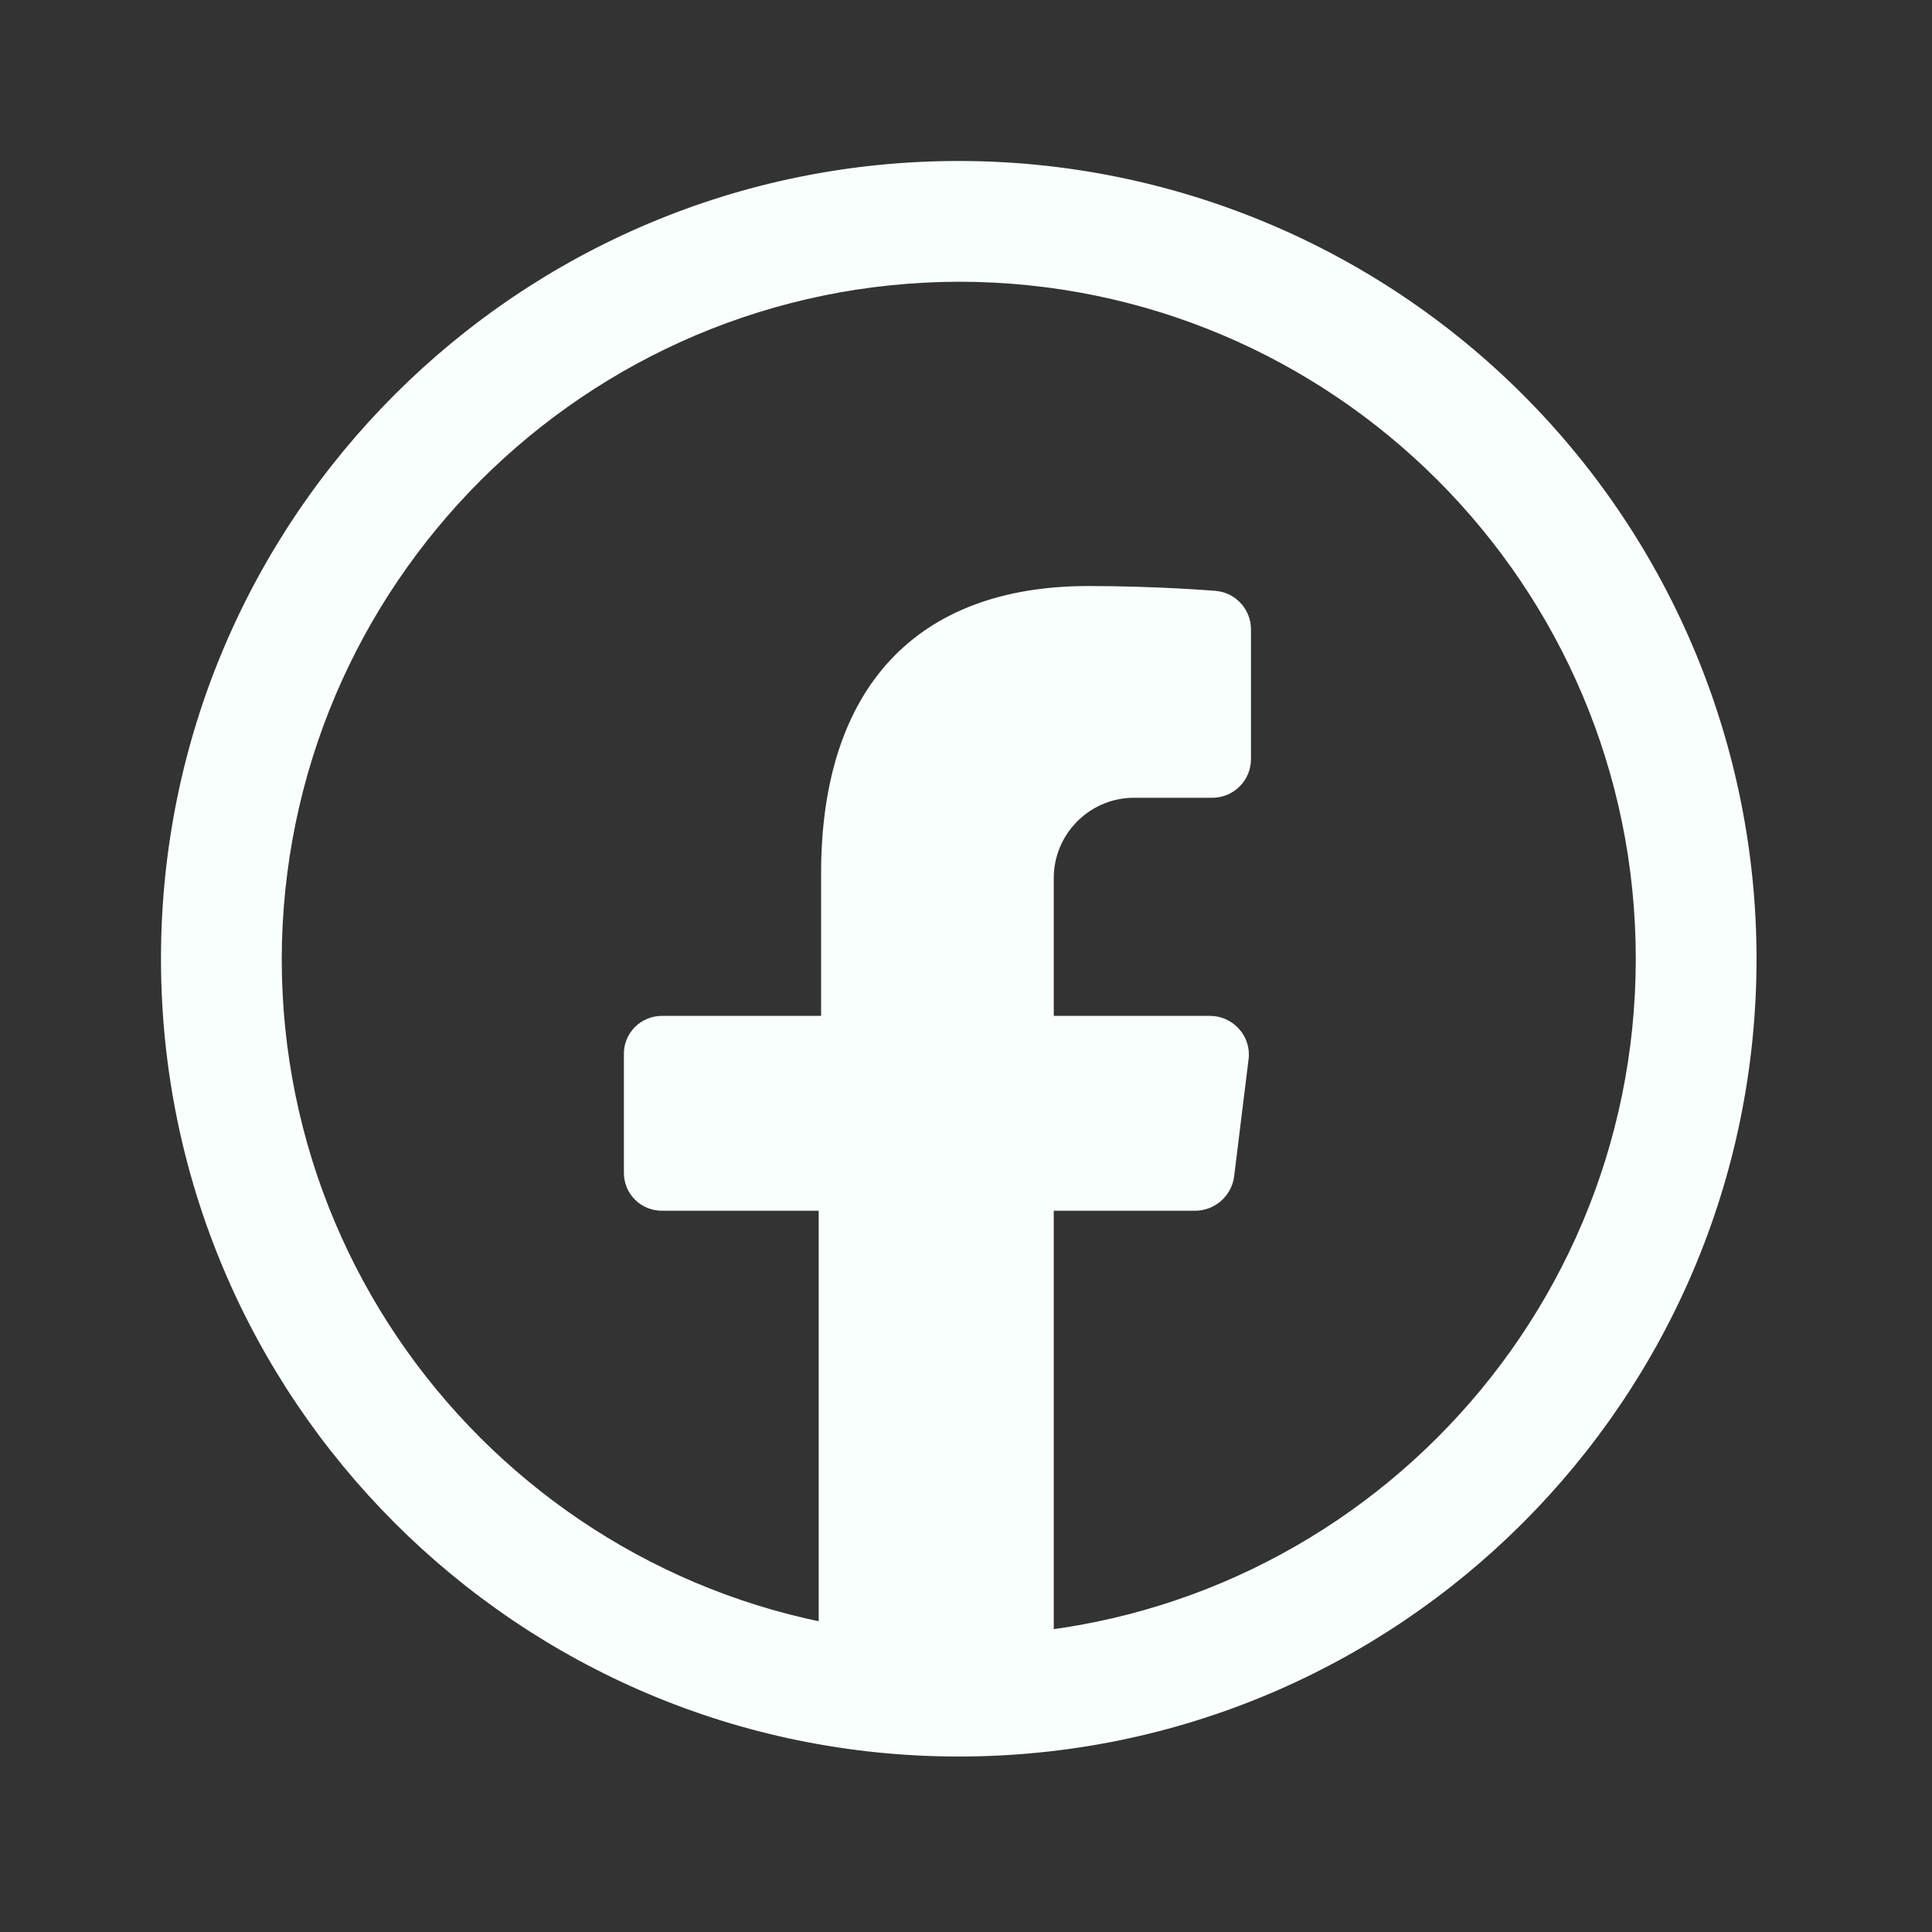 <svg width="40" height="40" viewBox="0 0 40 40" fill="none" xmlns="http://www.w3.org/2000/svg">
<rect x="0" y="0" width="40" height="40" fill="#333333" stroke="none"/>
<path d="M23.433 16.517H25.1C25.315 16.517 25.521 16.43 25.672 16.276C25.822 16.123 25.904 15.915 25.9 15.7V13.033C25.901 12.616 25.582 12.268 25.167 12.233C25.167 12.233 23.983 12.133 22.533 12.133C18.967 12.133 17 14.25 17 18.083V21.033H13.717C13.503 21.029 13.297 21.112 13.146 21.263C12.995 21.414 12.912 21.62 12.917 21.833V24.267C12.912 24.48 12.995 24.686 13.146 24.837C13.297 24.988 13.503 25.071 13.717 25.067H16.95V34.5H21.817V25.067H24.75C25.153 25.063 25.492 24.765 25.55 24.367L25.85 21.933C25.881 21.703 25.807 21.471 25.65 21.3C25.497 21.129 25.279 21.032 25.05 21.033H21.817V18.183C21.816 17.282 22.532 16.544 23.433 16.517Z" fill="#F9FFFC"/>
<path fill-rule="evenodd" clip-rule="evenodd" d="M3.333 19.85C3.333 10.728 10.728 3.333 19.85 3.333C24.23 3.333 28.432 5.074 31.529 8.171C34.627 11.268 36.367 15.47 36.367 19.85C36.367 28.972 28.972 36.367 19.85 36.367C10.728 36.367 3.333 28.972 3.333 19.85ZM33.867 19.85C33.867 12.109 27.591 5.833 19.85 5.833C12.116 5.852 5.852 12.117 5.833 19.85C5.833 27.591 12.109 33.867 19.85 33.867C27.591 33.867 33.867 27.591 33.867 19.85Z" fill="#F9FFFC"/>
</svg>
